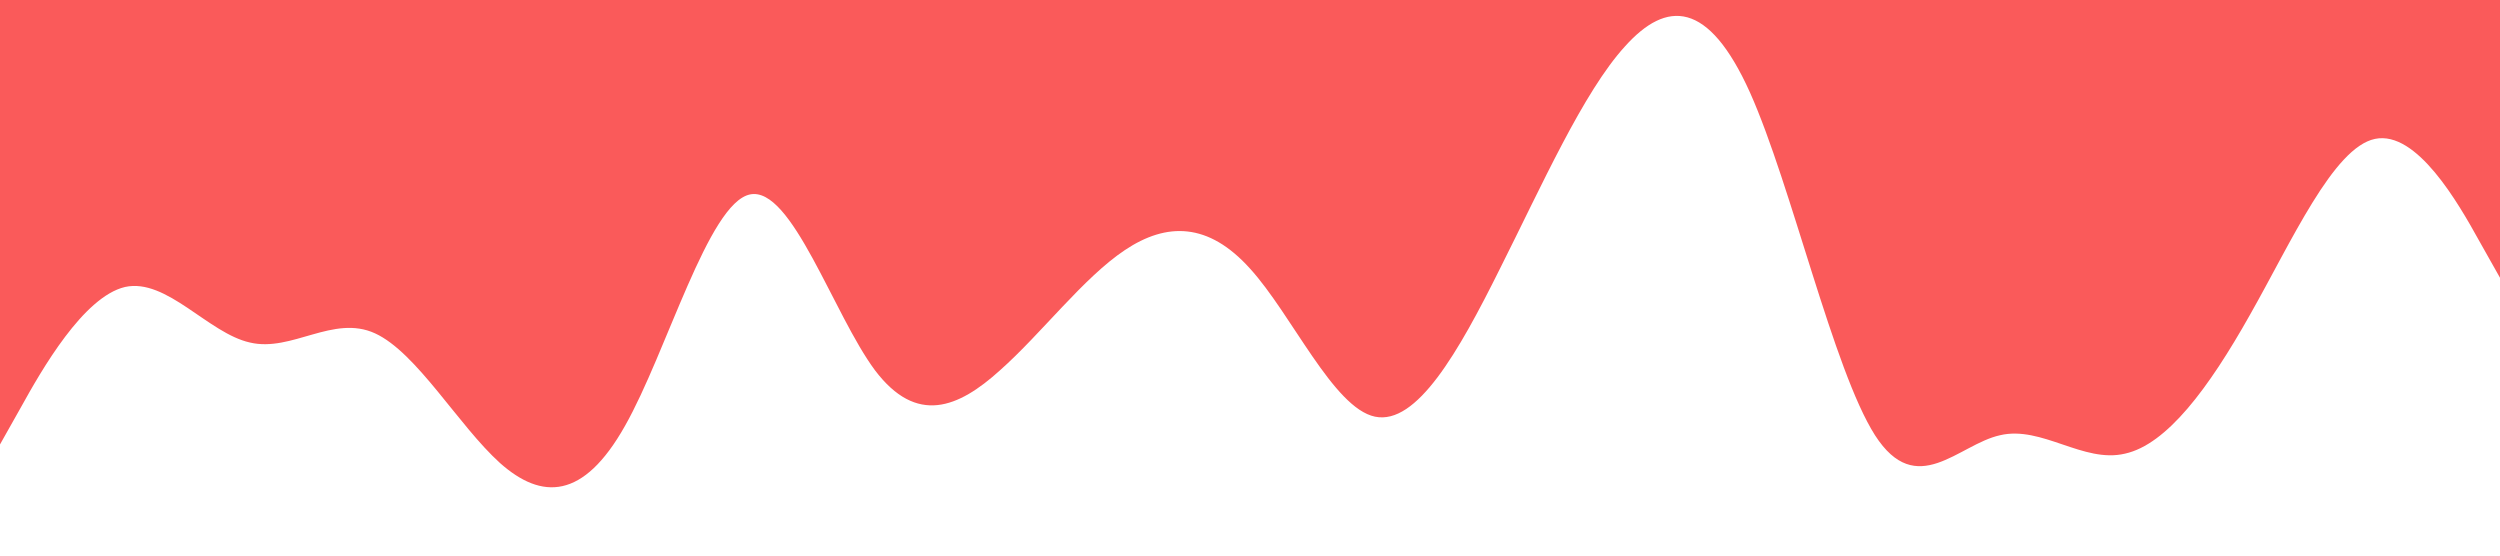 <?xml version="1.0" standalone="no"?><svg xmlns="http://www.w3.org/2000/svg" viewBox="0 0 1440 320"><path fill="#fa5a5a" fill-opacity="1" d="M0,256L12,234.7C24,213,48,171,72,165.3C96,160,120,192,144,197.3C168,203,192,181,216,192C240,203,264,245,288,266.7C312,288,336,288,360,245.3C384,203,408,117,432,112C456,107,480,181,504,213.3C528,245,552,235,576,213.3C600,192,624,160,648,144C672,128,696,128,720,154.7C744,181,768,235,792,240C816,245,840,203,864,154.7C888,107,912,53,936,26.7C960,0,984,0,1008,53.3C1032,107,1056,213,1080,250.7C1104,288,1128,256,1152,250.7C1176,245,1200,267,1224,261.3C1248,256,1272,224,1296,181.3C1320,139,1344,85,1368,80C1392,75,1416,117,1428,138.7L1440,160L1440,0L1428,0C1416,0,1392,0,1368,0C1344,0,1320,0,1296,0C1272,0,1248,0,1224,0C1200,0,1176,0,1152,0C1128,0,1104,0,1080,0C1056,0,1032,0,1008,0C984,0,960,0,936,0C912,0,888,0,864,0C840,0,816,0,792,0C768,0,744,0,720,0C696,0,672,0,648,0C624,0,600,0,576,0C552,0,528,0,504,0C480,0,456,0,432,0C408,0,384,0,360,0C336,0,312,0,288,0C264,0,240,0,216,0C192,0,168,0,144,0C120,0,96,0,72,0C48,0,24,0,12,0L0,0Z"></path></svg>